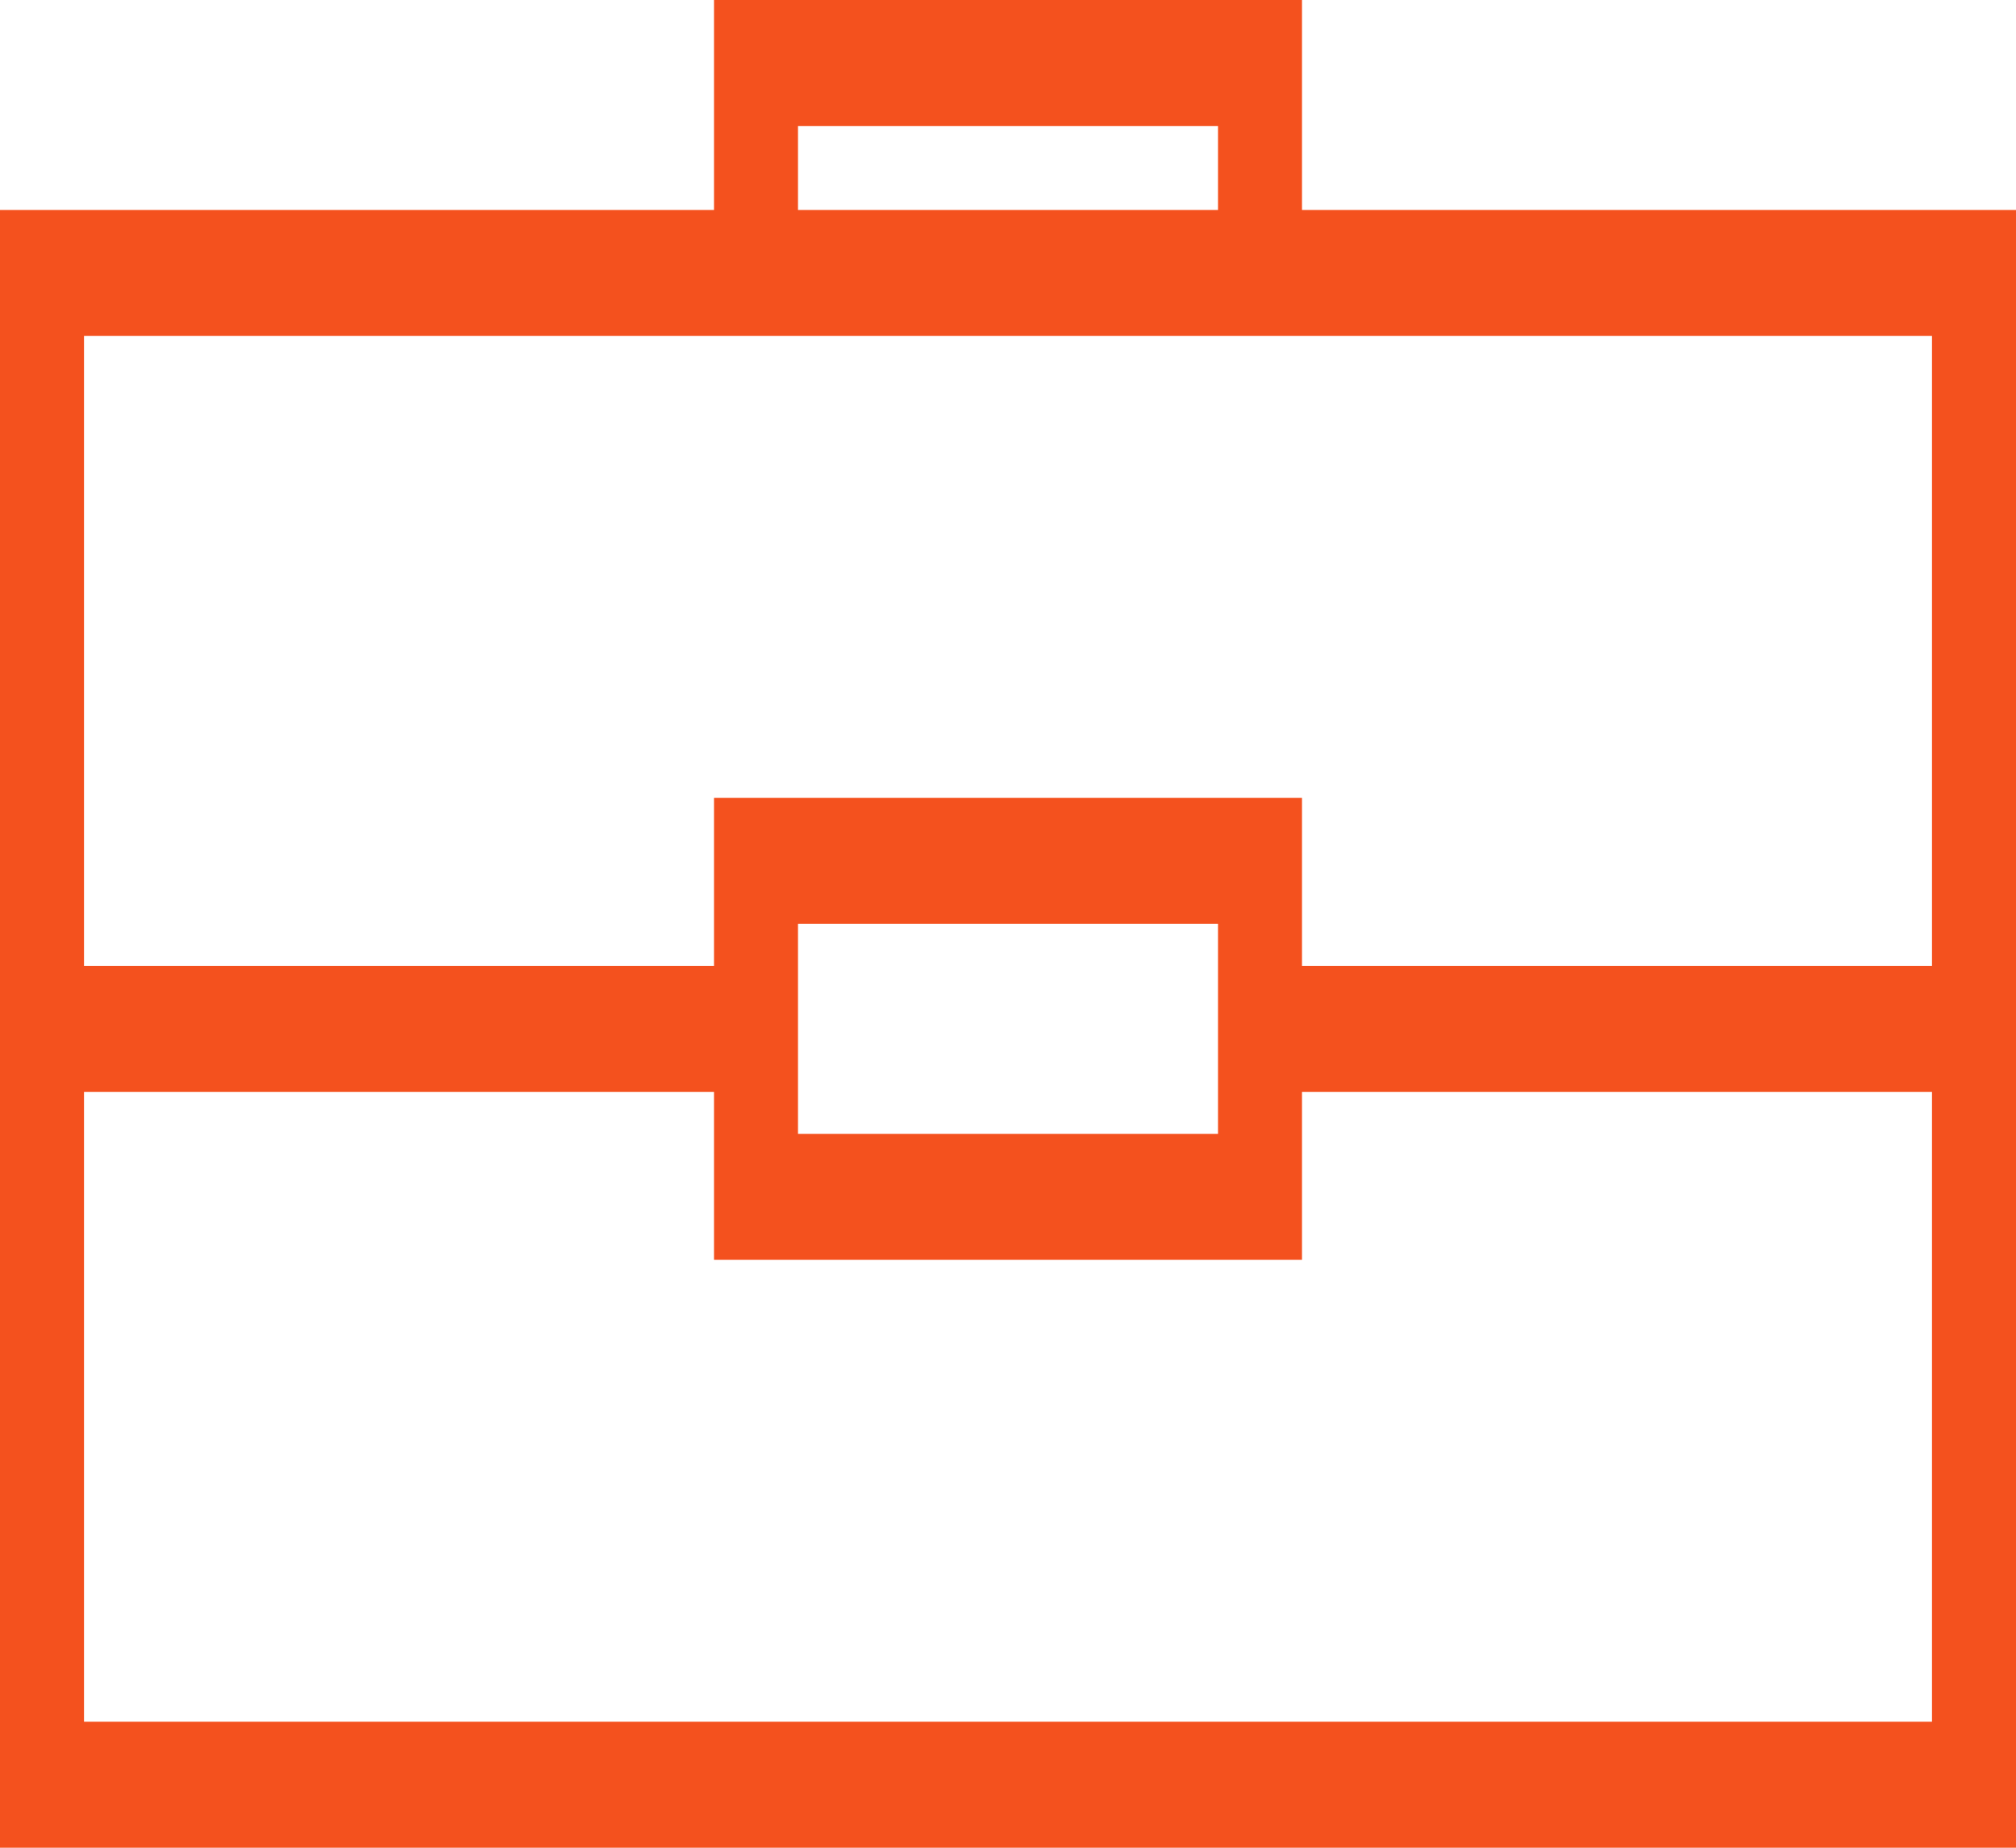 <?xml version="1.0" encoding="UTF-8"?>
<svg version="1.1" xmlns="http://www.w3.org/2000/svg" width="48" height="44">
<path d="M0 0 C4.62 0 9.24 0 14 0 C14 1.65 14 3.3 14 5 C19.61 5 25.22 5 31 5 C31 17.87 31 30.74 31 44 C15.16 44 -0.68 44 -17 44 C-17 31.13 -17 18.26 -17 5 C-11.39 5 -5.78 5 0 5 C0 3.35 0 1.7 0 0 Z M2 3 C2 3.66 2 4.32 2 5 C5.3 5 8.6 5 12 5 C12 4.34 12 3.68 12 3 C8.7 3 5.4 3 2 3 Z M-15 8 C-15 12.95 -15 17.9 -15 23 C-10.05 23 -5.1 23 0 23 C0 21.68 0 20.36 0 19 C4.62 19 9.24 19 14 19 C14 20.32 14 21.64 14 23 C18.95 23 23.9 23 29 23 C29 18.05 29 13.1 29 8 C14.48 8 -0.04 8 -15 8 Z M2 22 C2 23.65 2 25.3 2 27 C5.3 27 8.6 27 12 27 C12 25.35 12 23.7 12 22 C8.7 22 5.4 22 2 22 Z M-15 26 C-15 30.95 -15 35.9 -15 41 C-0.48 41 14.04 41 29 41 C29 36.05 29 31.1 29 26 C24.05 26 19.1 26 14 26 C14 27.32 14 28.64 14 30 C9.38 30 4.76 30 0 30 C0 28.68 0 27.36 0 26 C-4.95 26 -9.9 26 -15 26 Z " fill="#F4511E" transform="translate(17,0)"/>
</svg>
